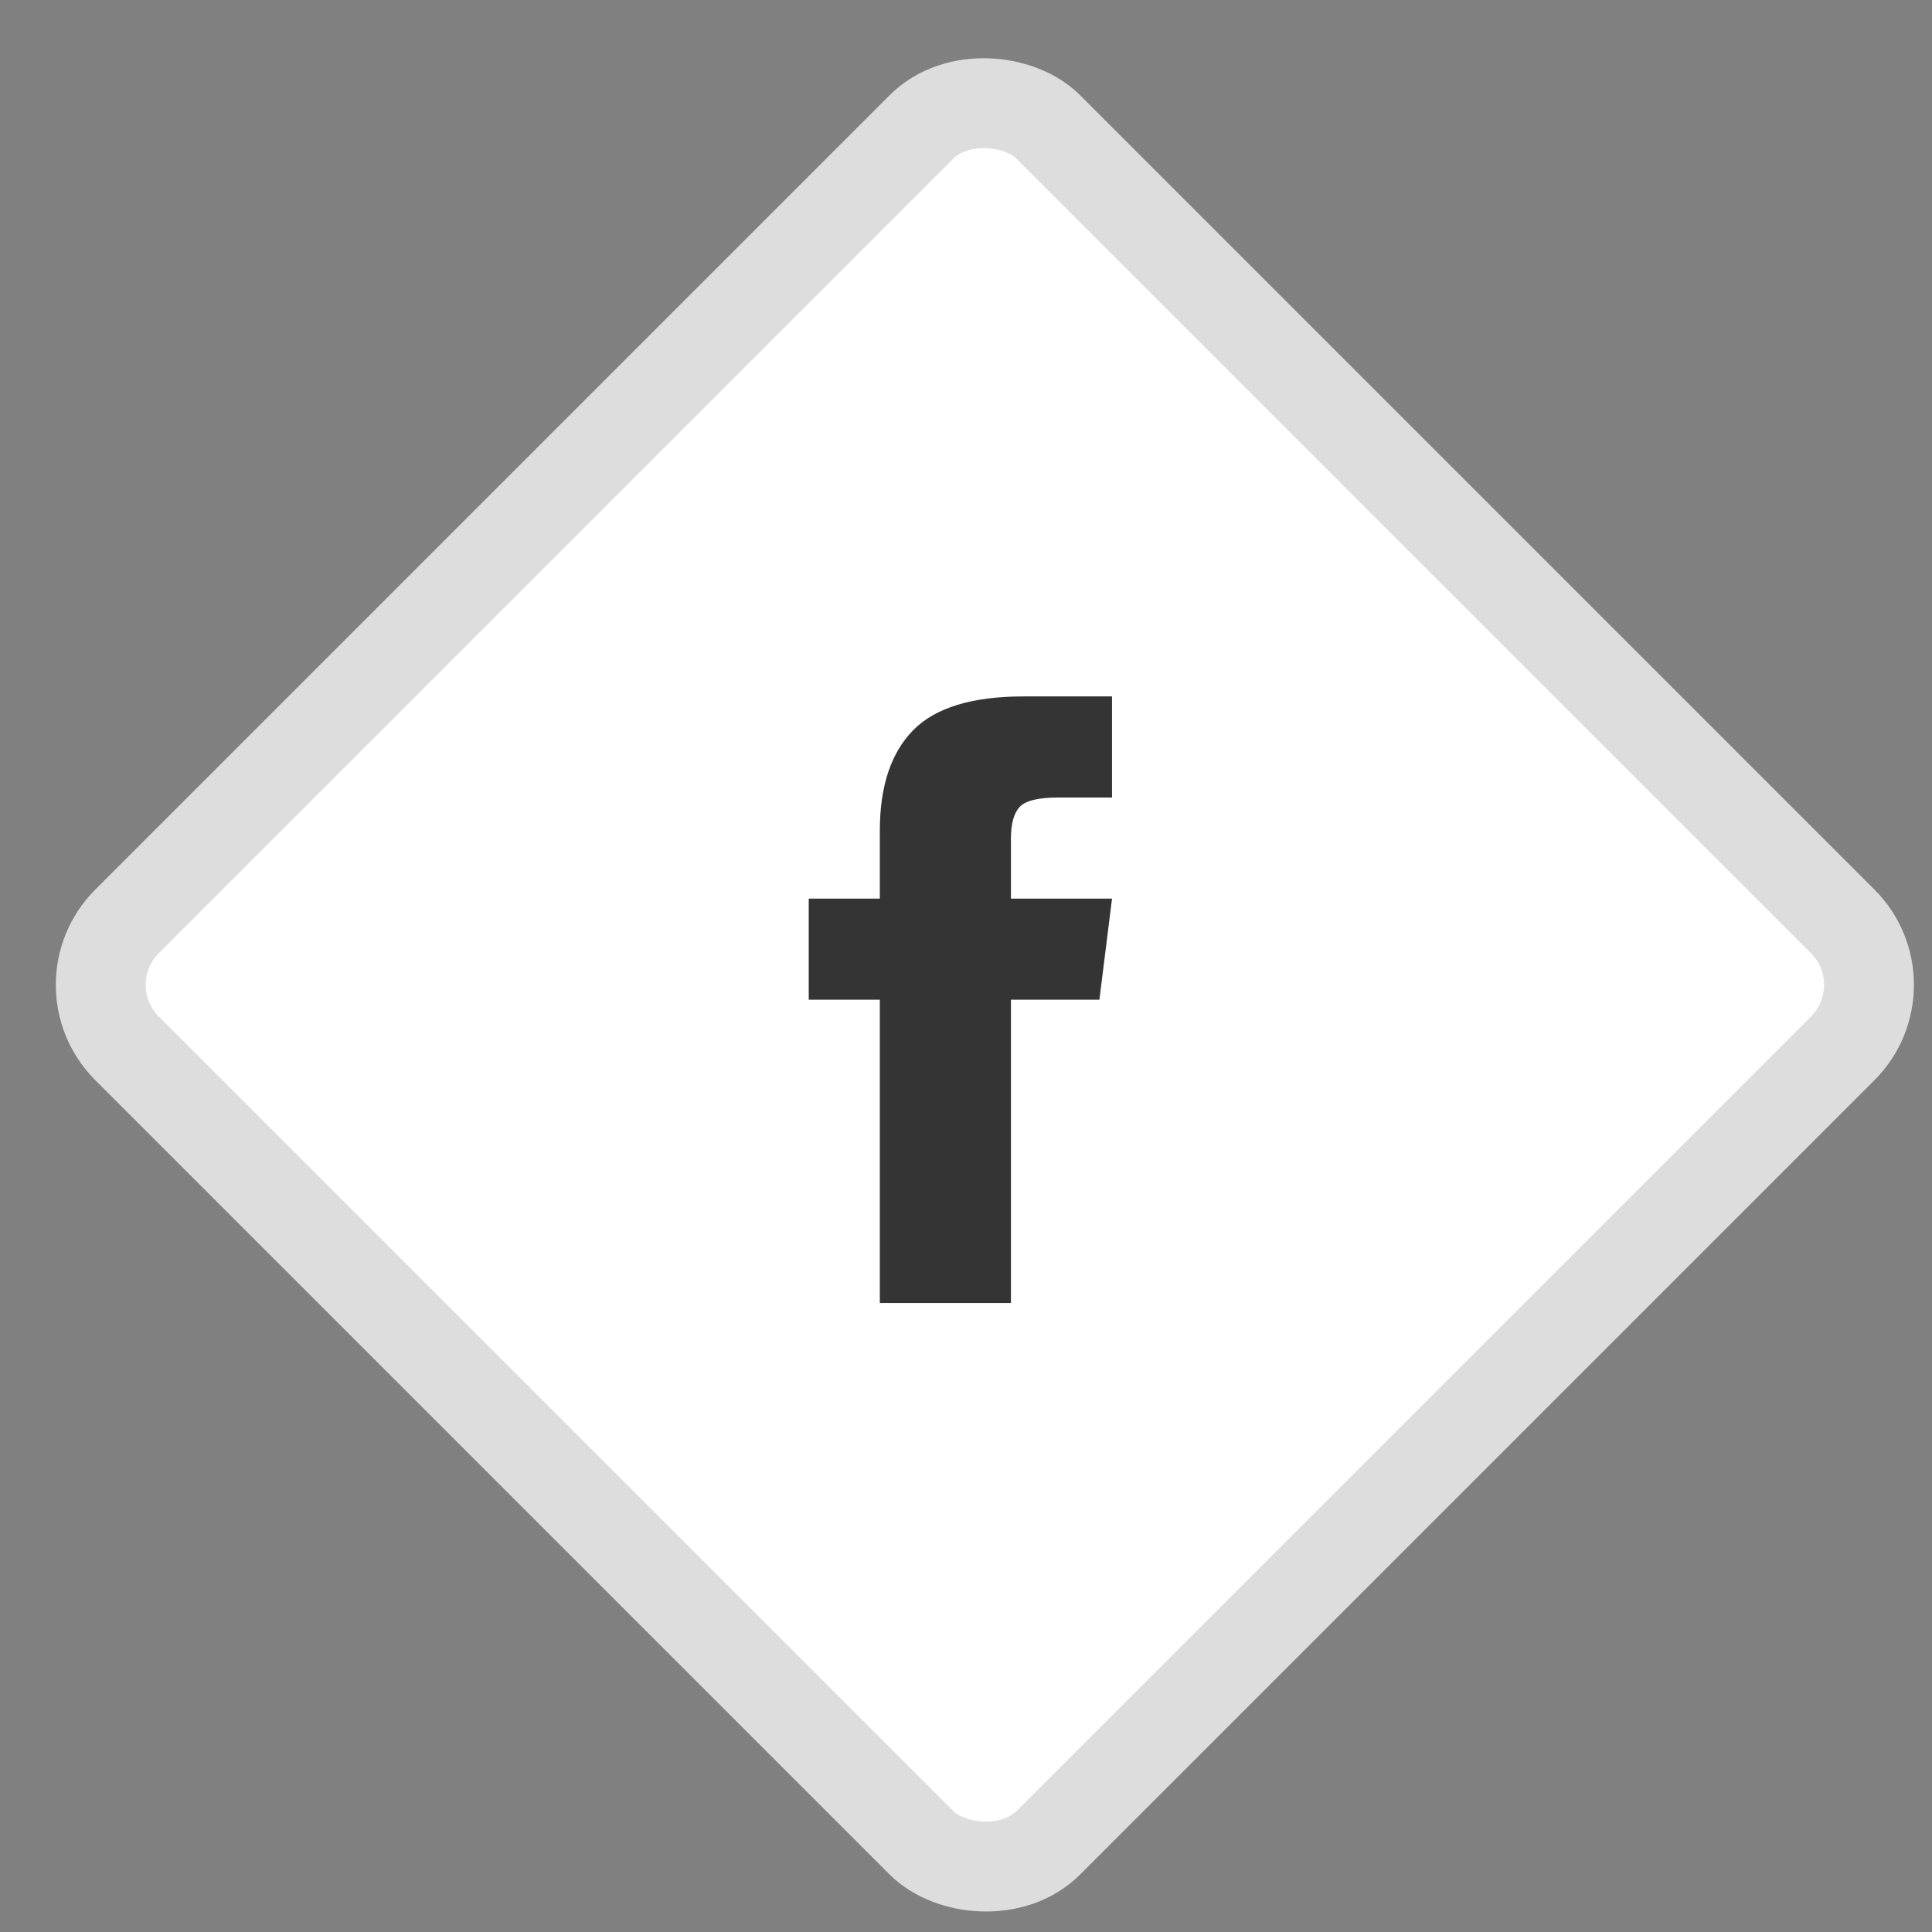 <?xml version="1.0" encoding="UTF-8"?>
<svg width="43px" height="43px" viewBox="0 0 43 43" version="1.1" xmlns="http://www.w3.org/2000/svg" xmlns:xlink="http://www.w3.org/1999/xlink">
    <rect x="0" y="0" width="43" height="43" fill="#808080" stroke="none"/>
    <!-- Generator: Sketch 51.2 (57519) - http://www.bohemiancoding.com/sketch -->
    <title>Group 2</title>
    <desc>Created with Sketch.</desc>
    <defs></defs>
    <g id="Symbols" stroke="none" stroke-width="1" fill="none" fill-rule="evenodd">
        <g id="footer-sp" transform="translate(-165, -506)">
            <g id="Group-20" transform="translate(139, 479)">
                <g id="Group-2" transform="translate(26, 27)">
                    <rect id="Rectangle-21-Copy-4" stroke="#DDDDDD" stroke-width="2" fill="#FFFFFF" fill-rule="nonzero" transform="translate(21.92, 21.92) rotate(-45) translate(-21.92, -21.92) " x="7.42" y="7.42" width="29" height="29" rx="2"></rect>
                    <path d="M22.5,20 L24.75,20 L24.469,22.25 L22.5,22.25 L22.5,29 L19.582,29 L19.582,22.25 L18,22.25 L18,20 L19.582,20 L19.582,18.488 C19.582,17.504 19.828,16.76 20.32,16.256 C20.813,15.752 21.633,15.5 22.781,15.5 L24.75,15.5 L24.75,17.75 L23.555,17.75 C23.109,17.75 22.822,17.82 22.693,17.961 C22.564,18.102 22.5,18.336 22.5,18.664 L22.5,20 Z" id="ion-social-facebook---Ionicons" fill="#343434"></path>
                </g>
            </g>
        </g>
    </g>
</svg>